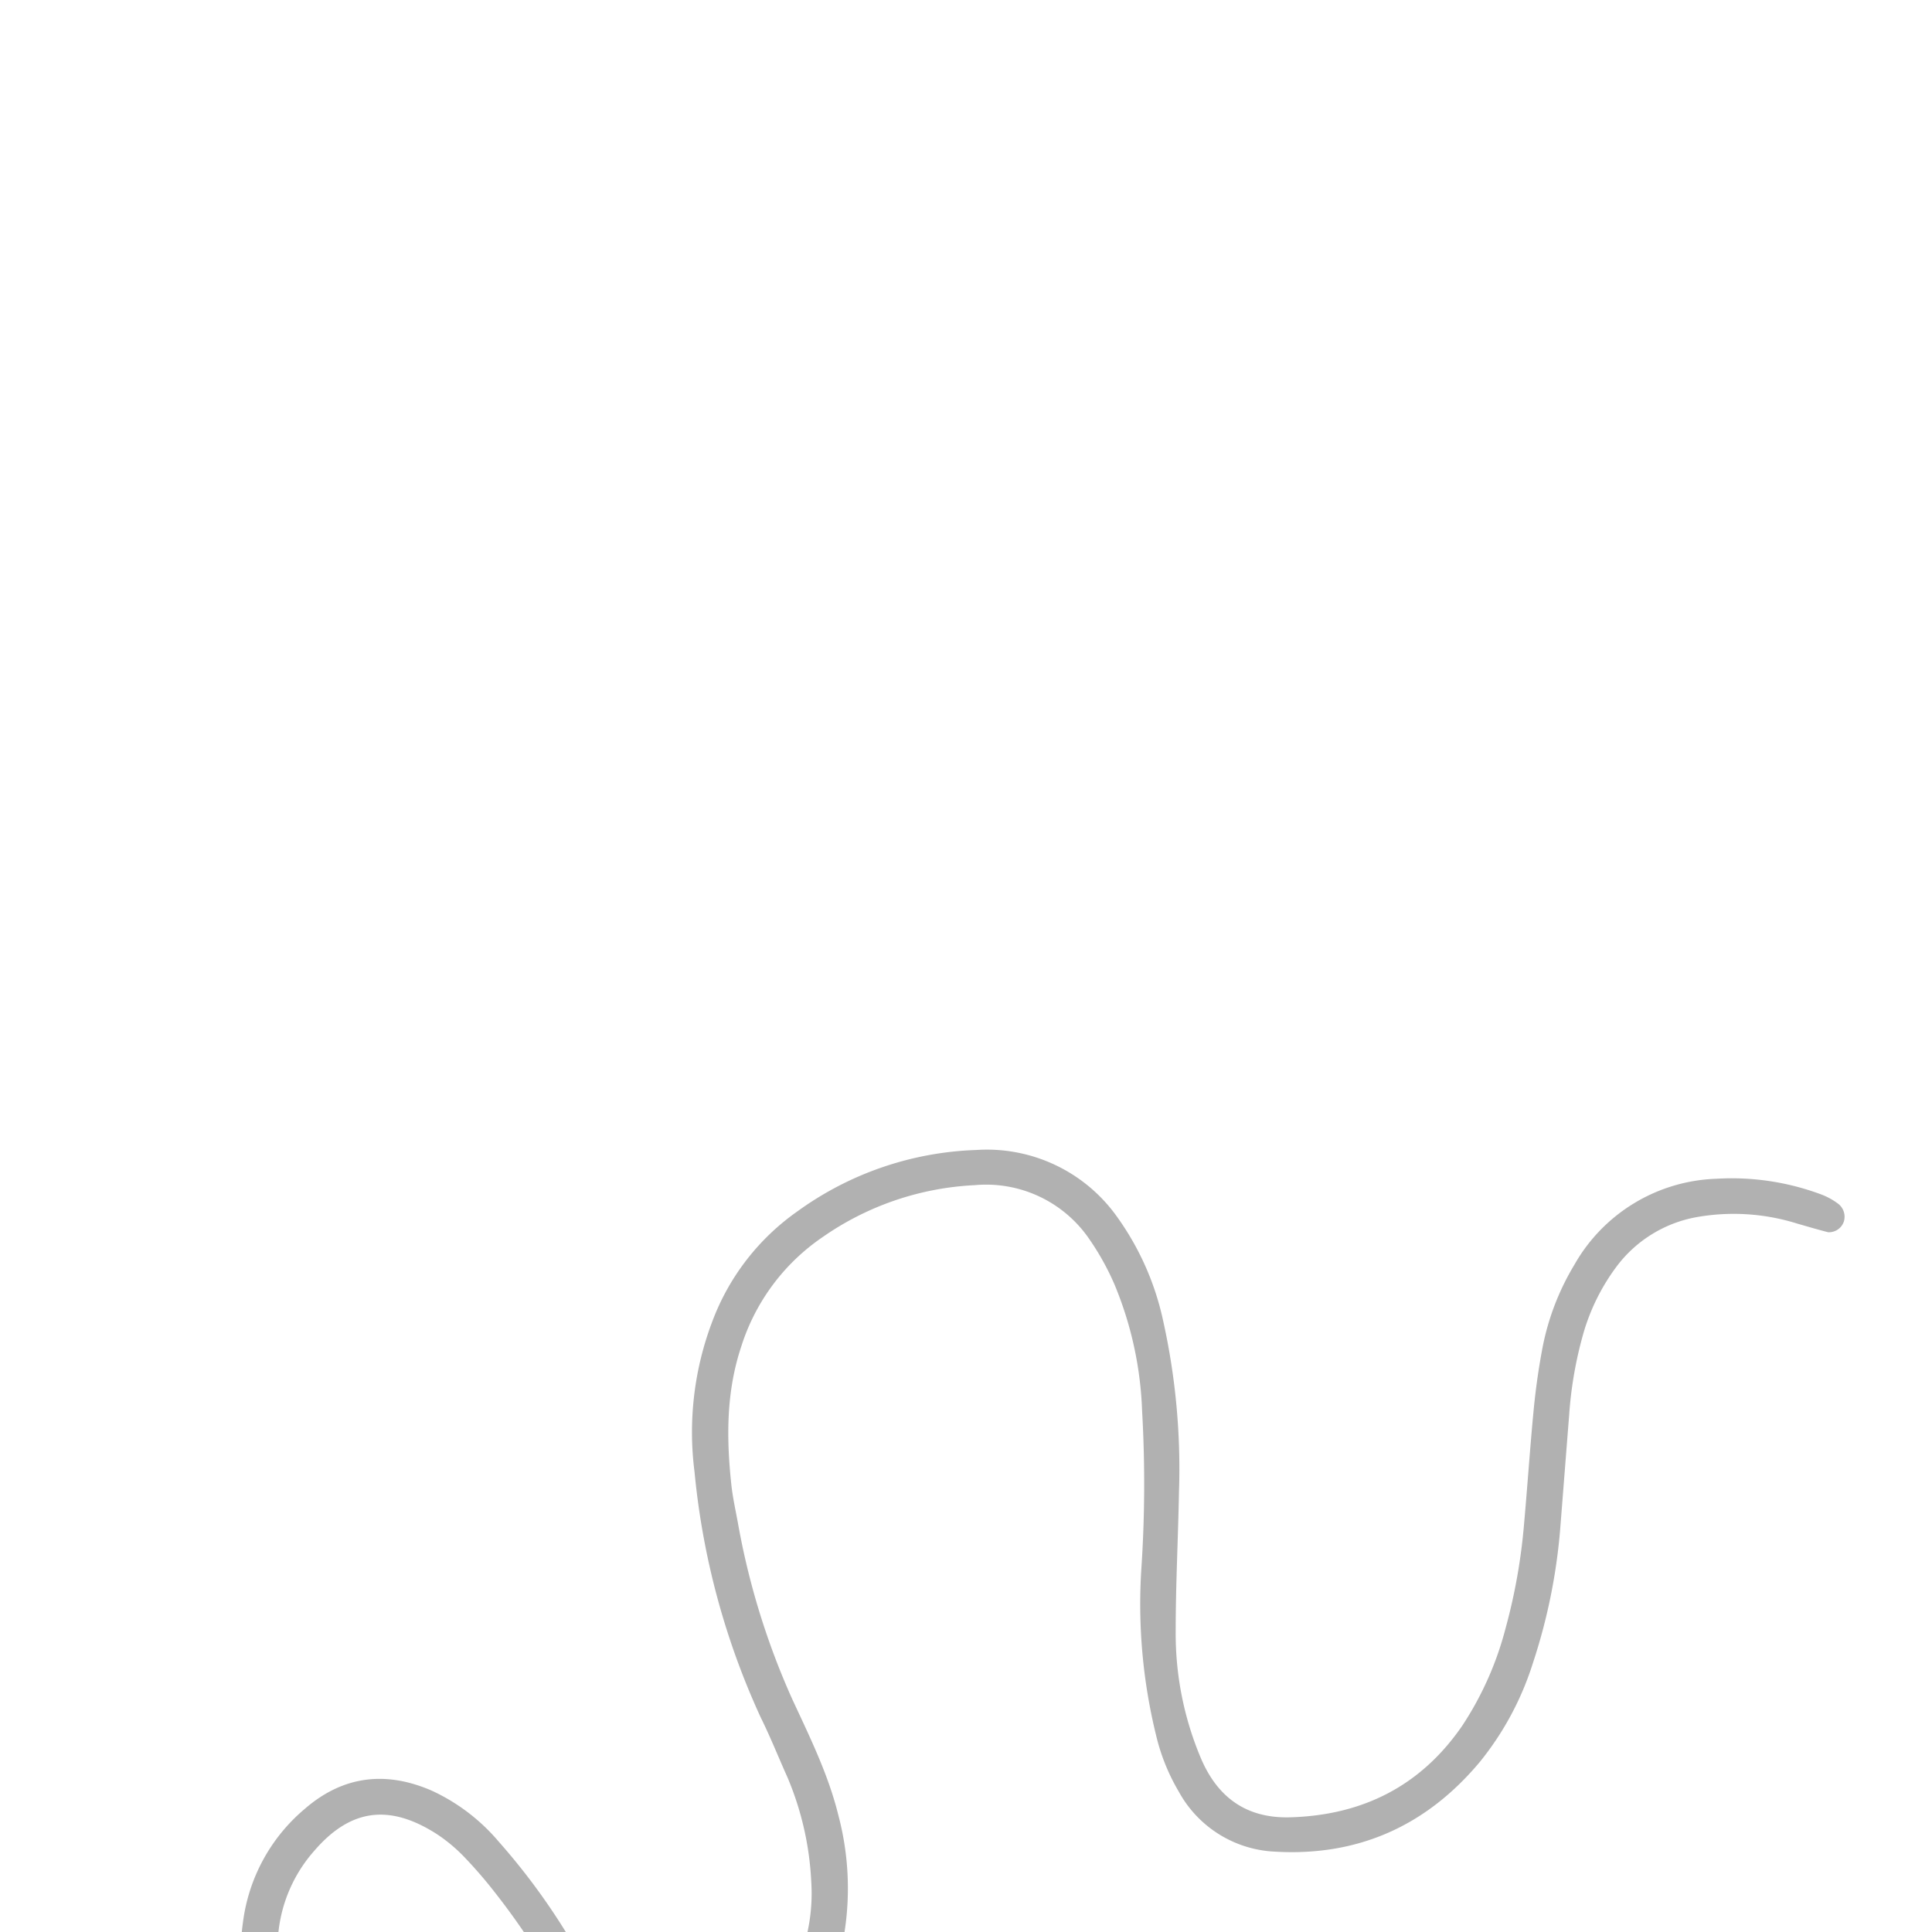 <svg width="100px" height="100px" id="Layer_1" data-name="Layer 1" xmlns="http://www.w3.org/2000/svg" viewBox="0 0 199.05 111.34">
	<title>arrow-4</title>
    <g transform="rotate(-10 50 100)"> 
        <path stroke="#B1B1B1" stroke-width="0.25" fill="#B1B1B1" d="M766.76,182.35a77.2,77.2,0,0,0-2.34-18.51c-1.1-4.17-2.33-8.31-2.62-12.66a29.27,29.27,0,0,1,1.42-11.82,19.48,19.48,0,0,1,6.86-9.62c3.83-2.77,8-3.86,12.69-2.44a14,14,0,0,1,8.32,6.82,30.65,30.65,0,0,1,2.06,4.85,74.62,74.62,0,0,0,4.62,10.53,46.82,46.82,0,0,0,2.45,4.12,16.72,16.72,0,0,0,2.46,2.93c4.35,4,8.45,4.11,12.87.5a15.14,15.14,0,0,0,5.32-8.34,37.12,37.12,0,0,0,.93-7.12c0.16-3.35.43-6.7,0.64-10.05a18.33,18.33,0,0,1,4.65-11.8,1.7,1.7,0,0,0,0-2.58c-0.93-1.1-1.94-2.13-2.87-3.23-0.72-.85-1.39-1.75-2-2.67a1.6,1.6,0,0,1,.56-2.08,11.14,11.14,0,0,1,2.25-.79c6.14-1.08,12.29-2.12,18.43-3.17l0.48-.05c4.29-.5,5,0.38,3.27,4.38-2.29,5.45-4.57,10.91-6.92,16.34-1.45,3.35-2.77,3.53-5.1.84-1.26-1.45-2.51-2.9-3.79-4.33a1.27,1.27,0,0,0-1.73,0,9.17,9.17,0,0,0-2.79,4.38,23.34,23.34,0,0,0-1.09,6.12c-0.22,3.83-.52,7.66-0.71,11.5a25.51,25.51,0,0,1-1.22,6.59,18.15,18.15,0,0,1-8.21,10.26c-4.44,2.67-8.83,2.41-13.09-.41a19.85,19.85,0,0,1-5.82-6.29,67.7,67.7,0,0,1-5.85-12.07c-0.56-1.5-1-3-1.69-4.49a18.25,18.25,0,0,0-2.1-3.74,10.46,10.46,0,0,0-13.8-2.45,14.85,14.85,0,0,0-4.74,4.68,18.92,18.92,0,0,0-3.08,8.49,31.51,31.51,0,0,0,.56,11c0.55,2.17,1,4.36,1.63,6.51A78,78,0,0,1,770,188.57a32,32,0,0,1-4.54,15,24.1,24.1,0,0,1-10.52,9.51,33.12,33.12,0,0,1-19.15,3,16.32,16.32,0,0,1-13.06-9.38A28.52,28.52,0,0,1,720,195.57a70.1,70.1,0,0,1,1.45-17.65c0.92-4.71,2-9.38,2.83-14.1a33.1,33.1,0,0,0-.28-13.34c-1-4.37-3.61-7.05-8.09-7.72-7.44-1.1-13.93.84-19.25,6.27a33.58,33.58,0,0,0-6.14,9.12,59.44,59.44,0,0,0-3.77,10.35c-1,3.7-1.92,7.43-2.94,11.13-0.55,2-1.19,4-1.91,5.93a26,26,0,0,1-4.85,8.22,17.36,17.36,0,0,1-15.84,6.14,26.23,26.23,0,0,1-10.37-3.49,6.81,6.81,0,0,1-1.47-1.2,1.56,1.56,0,0,1-.21-1.78,1.5,1.5,0,0,1,1.62-.71c1,0.45,2,.95,3,1.44a22,22,0,0,0,10.16,2.45A13.36,13.36,0,0,0,673,193a21.58,21.58,0,0,0,4.54-6.14,41.06,41.06,0,0,0,2.94-8.1c1-3.86,2-7.74,3-11.6a59.2,59.2,0,0,1,5.11-12.91,30.8,30.8,0,0,1,7.07-9c6.53-5.53,14-7.45,22.38-5.45a11.78,11.78,0,0,1,8.55,7.71,20.68,20.68,0,0,1,1.29,6.08,56.6,56.6,0,0,1-1.48,17.14,131.93,131.93,0,0,0-2.9,16,37.33,37.33,0,0,0,.53,13.35,27.09,27.09,0,0,0,1.71,5,13,13,0,0,0,10.83,7.71A30,30,0,0,0,753,210.22a21.59,21.59,0,0,0,10.26-9.71c2.34-4.33,3.15-9,3.48-13.84C766.84,185.24,766.76,183.79,766.76,182.35Z" 
            transform = "rotate(180)
                        translate(-840 -300)"/>
    </g>
</svg>